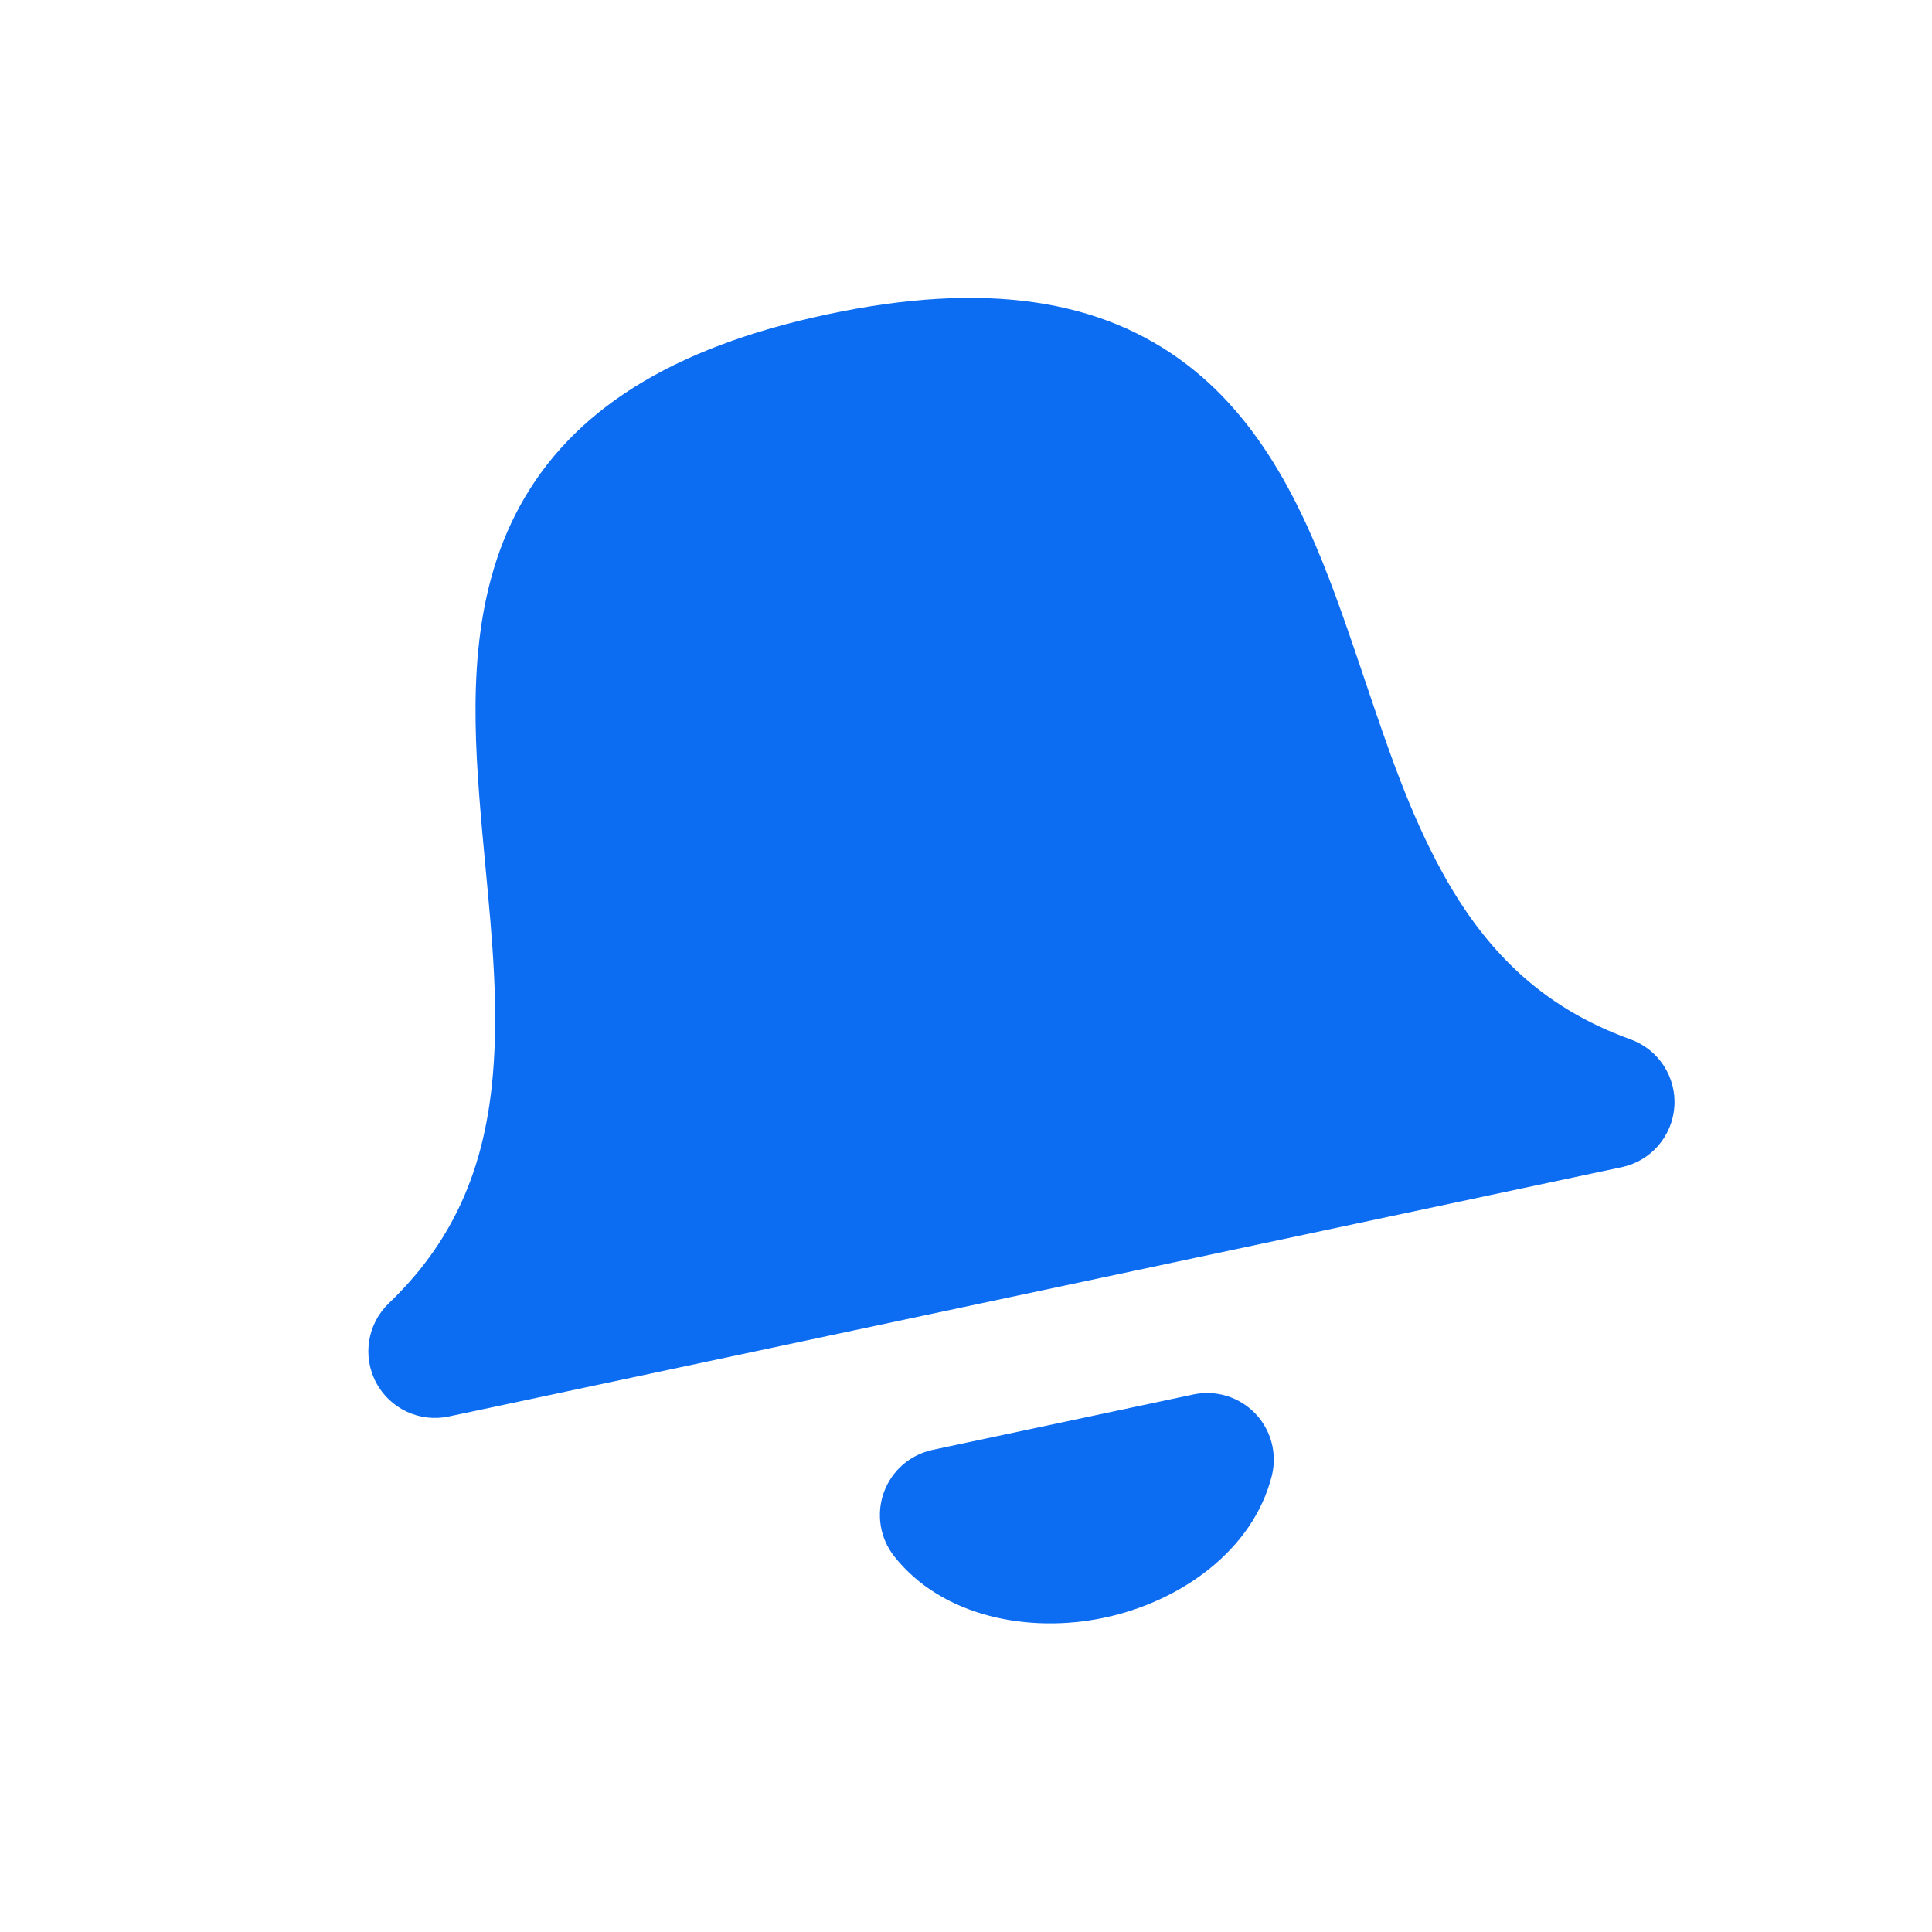 <svg width="58" height="58" viewBox="0 0 58 58" fill="none" xmlns="http://www.w3.org/2000/svg">
<g clip-path="url(#clip0_164_41008)">
<path fill-rule="evenodd" clip-rule="evenodd" d="M15.603 15.199C17.155 12.356 20.112 10.442 24.842 9.436C29.573 8.431 33.053 8.976 35.628 10.943C38.083 12.817 39.321 15.718 40.27 18.372C40.524 19.084 40.759 19.782 40.99 20.465C41.679 22.506 42.325 24.42 43.299 26.19C44.532 28.427 46.194 30.212 48.947 31.201C49.788 31.503 50.327 32.327 50.266 33.218C50.206 34.11 49.561 34.853 48.687 35.039L13.473 42.524C12.599 42.71 11.707 42.293 11.29 41.503C10.872 40.712 11.029 39.741 11.675 39.123C13.789 37.099 14.582 34.792 14.798 32.248C14.97 30.234 14.781 28.221 14.579 26.076C14.512 25.358 14.443 24.626 14.386 23.874C14.173 21.064 14.123 17.911 15.603 15.199Z" fill="#0C6CF2"/>
<path fill-rule="evenodd" clip-rule="evenodd" d="M26.534 44.802C26.769 44.152 27.323 43.67 27.999 43.526L35.824 41.863C36.5 41.719 37.203 41.935 37.682 42.433C38.161 42.931 38.349 43.641 38.179 44.311C37.611 46.55 35.434 48.08 33.159 48.563C30.884 49.047 28.274 48.535 26.844 46.72C26.416 46.177 26.299 45.452 26.534 44.802Z" fill="#0C6CF2"/>
</g>
<defs>
<clipPath id="clip0_164_41008">
<rect width="48" height="48" fill="white" transform="translate(0.535 10.515) rotate(-12)"/>
</clipPath>
</defs>
</svg>
